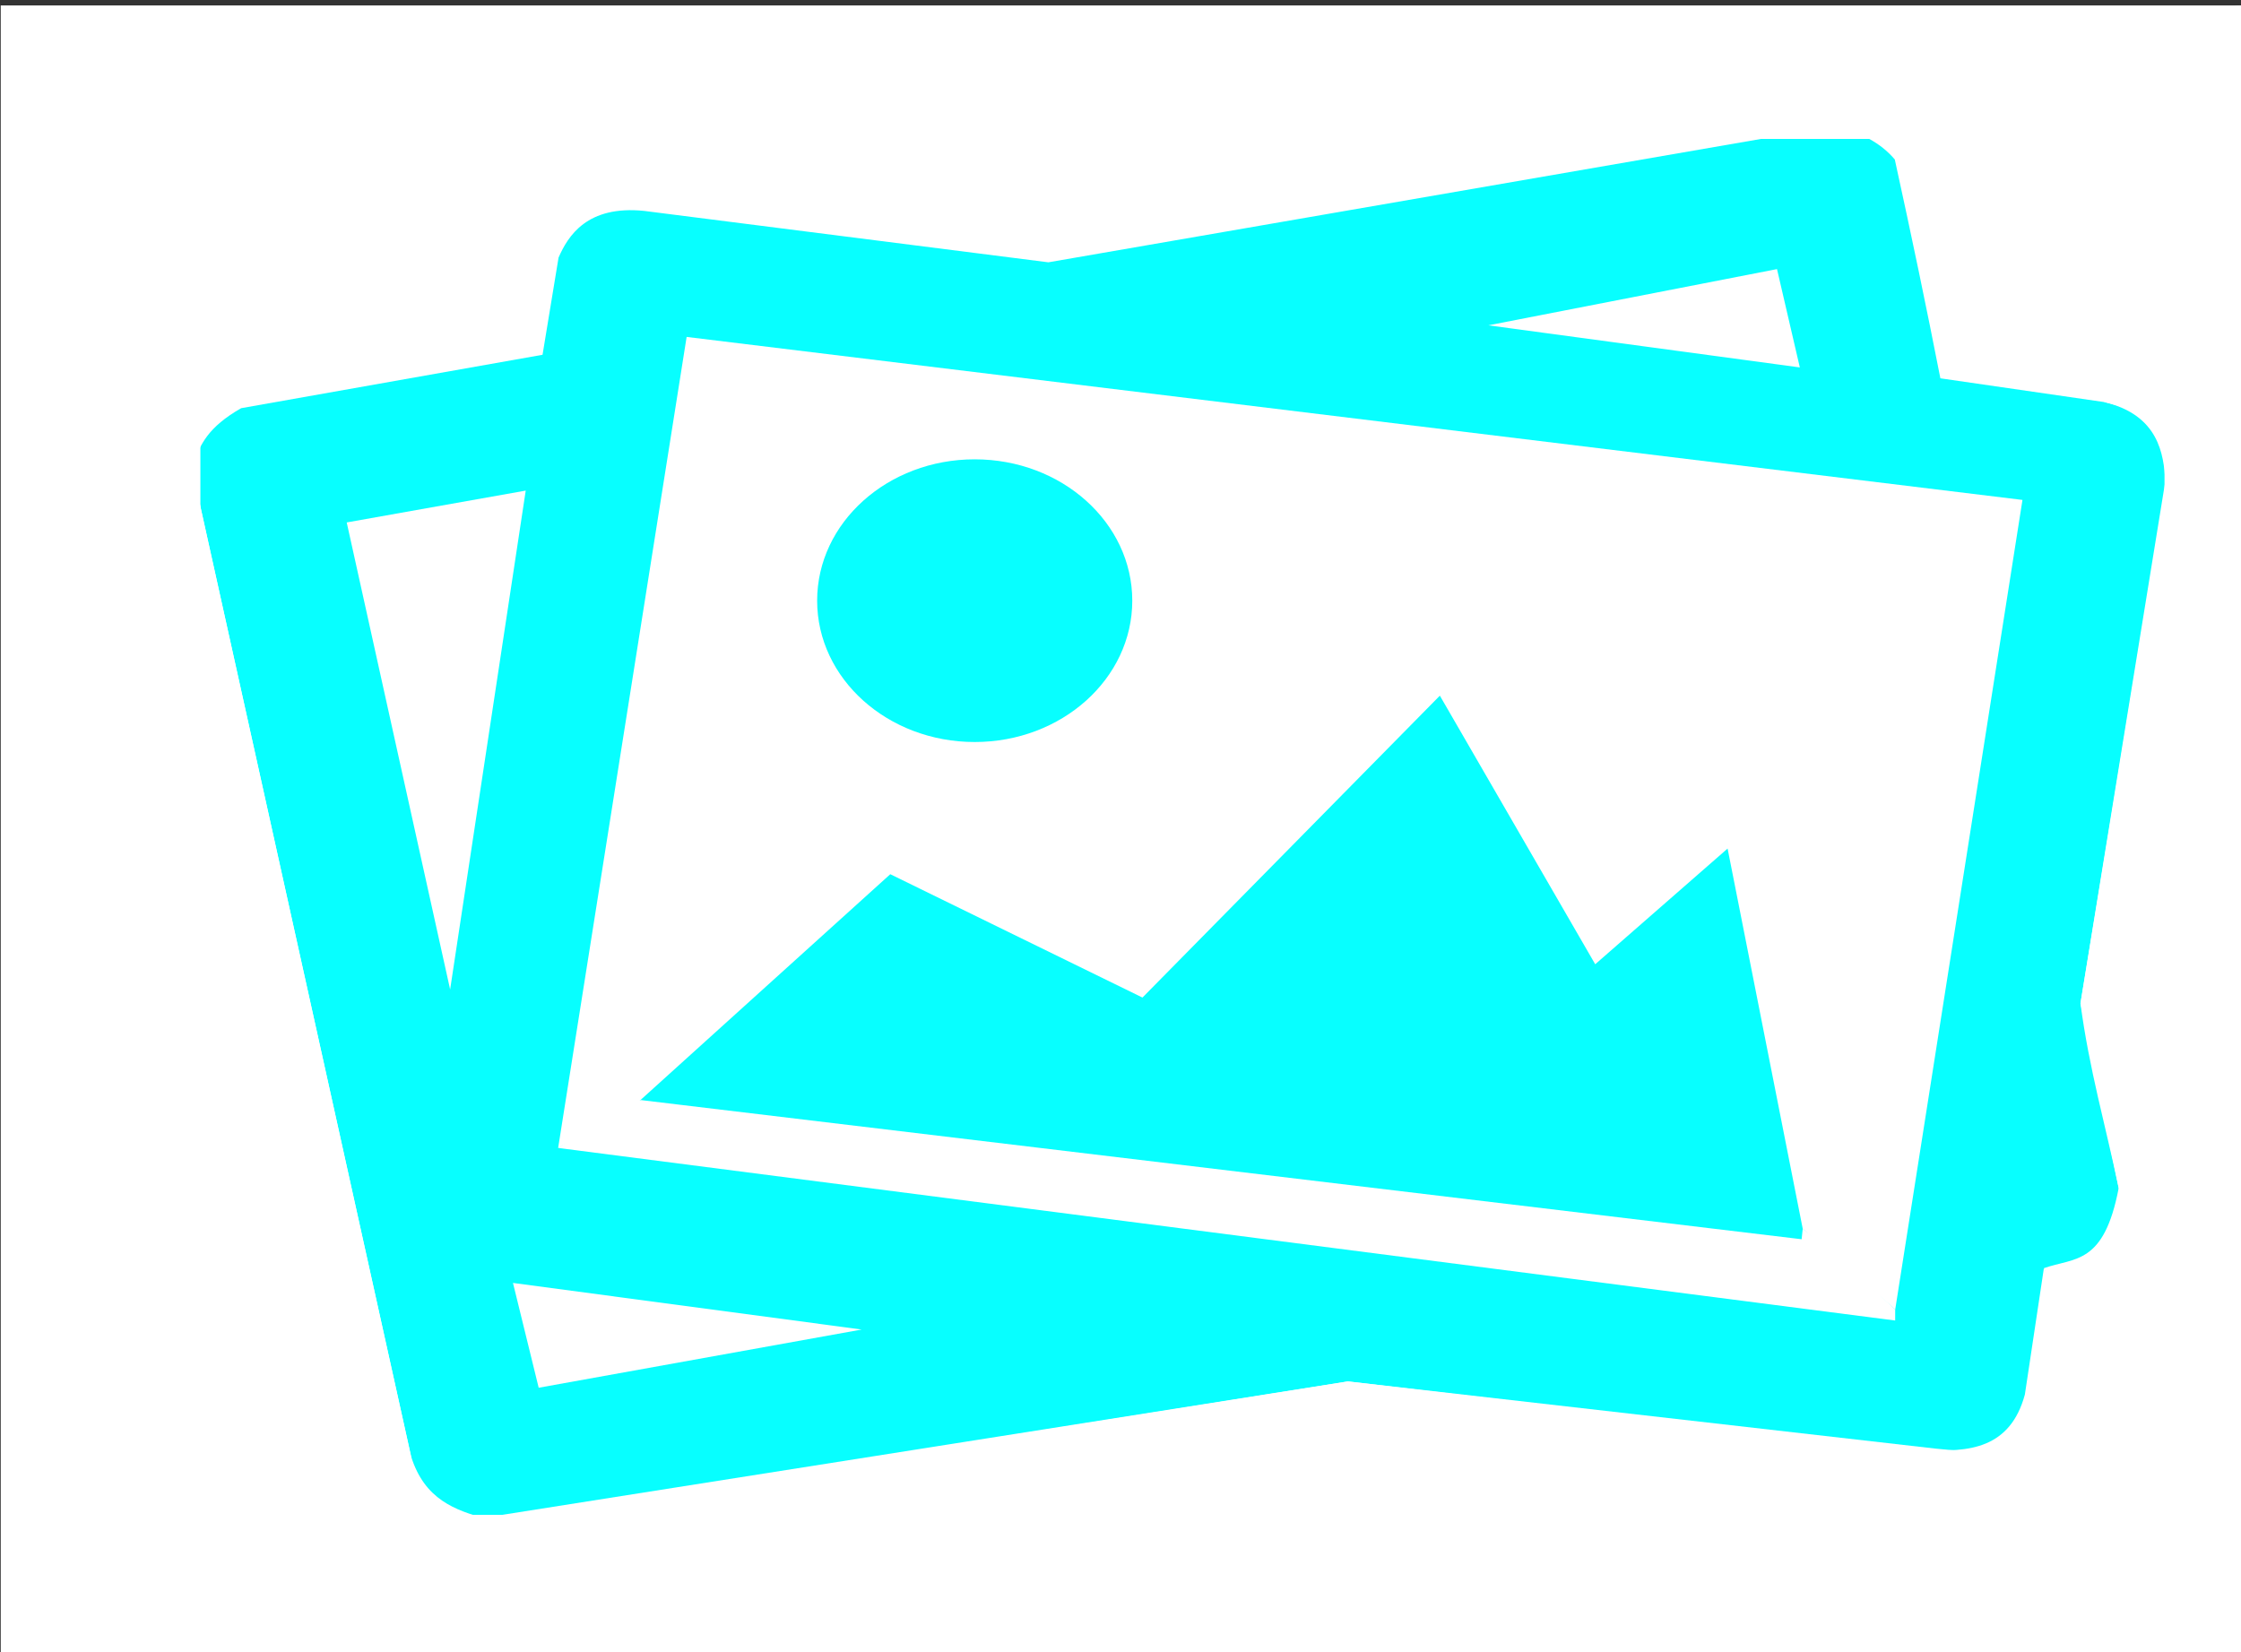 <?xml version="1.0" encoding="UTF-8" standalone="no"?>
<!-- Created with Inkscape (http://www.inkscape.org/) -->

<svg
   version="1.1"
   id="svg2"
   width="204.647"
   height="150.884"
   viewBox="0 0 204.647 150.884"
   sodipodi:docname="images2.svg"
   inkscape:export-filename="/home/shenoisz/myprojects/sources/QT-PROJECTS/terminal-welcome-studio/images/images2.png"
   inkscape:export-xdpi="96"
   inkscape:export-ydpi="96"
   inkscape:version="1.1.1 (3bf5ae0, 2021-09-20)"
   xmlns:inkscape="http://www.inkscape.org/namespaces/inkscape"
   xmlns:sodipodi="http://sodipodi.sourceforge.net/DTD/sodipodi-0.dtd"
   xmlns="http://www.w3.org/2000/svg"
   xmlns:svg="http://www.w3.org/2000/svg">
  <rect x="0" y="0" width="204.647" height="150.884" fill="#333333" stroke="none"/>
  <defs
     id="defs6" />
  <sodipodi:namedview
     id="namedview4"
     pagecolor="#505050"
     bordercolor="#eeeeee"
     borderopacity="1"
     inkscape:pageshadow="0"
     inkscape:pageopacity="0"
     inkscape:pagecheckerboard="0"
     showgrid="false"
     inkscape:zoom="2"
     inkscape:cx="199"
     inkscape:cy="62.5"
     inkscape:window-width="1366"
     inkscape:window-height="708"
     inkscape:window-x="0"
     inkscape:window-y="22"
     inkscape:window-maximized="1"
     inkscape:current-layer="g8"
     width="204.647px" />
  <g
     inkscape:groupmode="layer"
     inkscape:label="Image"
     id="g8">
    <g
       id="g1128">
      <rect
         style="fill:#ffffff;stroke:none;stroke-width:1.846;stroke-miterlimit:4;stroke-dasharray:none;stroke-opacity:1"
         id="rect8322"
         width="204.647"
         height="150.884"
         x="0.067"
         y="0.497" />
      <rect
         style="fill:#ffffff;stroke:none;stroke-width:0.431;stroke-miterlimit:4;stroke-dasharray:none;stroke-opacity:1"
         id="rect8134"
         width="179.981"
         height="6.142"
         x="17.943"
         y="134.319" />
      <path
         style="fill:#07ffff;stroke:none;stroke-width:1;stroke-miterlimit:4;stroke-dasharray:none;stroke-opacity:1;fill-opacity:1"
         id="rect1757"
         width="179.363"
         height="125.651"
         x="18.299"
         y="12.688"
         sodipodi:type="rect"
         clip-path="none"
         d="M 18.299,12.688 H 197.662 V 138.339 H 18.299 Z" />
      <path
         style="fill:#ffffff;stroke:none;stroke-width:0.212px;stroke-linecap:butt;stroke-linejoin:miter;stroke-opacity:1"
         d="M 31.662,47.711 48.009,44.803 41.106,90.362 Z"
         id="path2041" />
      <path
         style="fill:#ffffff;stroke:none;stroke-width:0.217px;stroke-linecap:butt;stroke-linejoin:miter;stroke-opacity:1"
         d="m 162.275,24.575 2.084,8.979 -28.444,-3.844 z"
         id="path2192" />
      <path
         style="fill:#ffffff;stroke:none;stroke-width:0.217px;stroke-linecap:butt;stroke-linejoin:miter;stroke-opacity:1"
         d="M 17.647,11.518 167.476,11.534 95.737,23.955 58.837,19.262 c -5.231,-0.541 -6.975,2.301 -7.83,4.261 l -1.462,8.876 -27.522,4.877 c -3.037,1.734 -3.752,3.335 -4.36,5.07 z"
         id="path2519"
         sodipodi:nodetypes="ccccccccc" />
      <path
         style="fill:#ffffff;stroke:none;stroke-width:0.212px;stroke-linecap:butt;stroke-linejoin:miter;stroke-opacity:1"
         d="m 46.845,117.162 31.843,4.255 -29.495,5.315 z"
         id="path3449"
         sodipodi:nodetypes="cccc" />
      <path
         style="fill:#ffffff;stroke:none;stroke-width:0.217px;stroke-linecap:butt;stroke-linejoin:miter;stroke-opacity:1"
         d="m 167.476,11.534 30.441,-0.016 -0.179,32.377 c -0.164,-2.361 -0.566,-5.976 -5.572,-7.176 l -14.972,-2.171 c -1.248,-6.386 -2.643,-13.063 -4.162,-19.984 -1.273,-1.505 -3.13,-2.511 -5.556,-3.03 z"
         id="path3845"
         sodipodi:nodetypes="ccccccc" />
      <path
         style="fill:#ffffff;stroke:none;stroke-width:0.214px;stroke-linecap:butt;stroke-linejoin:miter;stroke-opacity:1"
         d="m 197.743,43.896 0.182,96.228 -11.278,-24.311 c 2.822,-0.99 5.486,-0.269 6.831,-7.318 -1.176,-5.614 -2.703,-10.87 -3.491,-16.862 z"
         id="path4699"
         sodipodi:nodetypes="cccccc" />
      <path
         style="fill:#ffffff;stroke:none;stroke-width:0.207px;stroke-linecap:butt;stroke-linejoin:miter;stroke-opacity:1"
         d="m 186.647,115.813 c 4.828,7.58 7.986,15.263 11.724,22.91 l -154.995,0.01 79.716,-12.578 52.522,6.21 c 4.242,0.336 7.971,-0.125 9.295,-5.007 z"
         id="path5135"
         sodipodi:nodetypes="ccccccc" />
      <path
         style="fill:#ffffff;stroke:none;stroke-width:0.211px;stroke-linecap:butt;stroke-linejoin:miter;stroke-opacity:1"
         d="m 17.931,44.596 c 0.327,32.804 0.271,63.576 0.117,94.108 l 26.386,0.011 c -2.864,-0.801 -5.652,-1.752 -6.894,-5.712 z"
         id="path5341"
         sodipodi:nodetypes="ccccc" />
      <path
         style="fill:#ffffff;stroke:none;stroke-width:0.212px;stroke-linecap:butt;stroke-linejoin:miter;stroke-opacity:1"
         d="m 58.377,100.558 22.923,-20.723 23.029,11.265 27.158,-27.57 14.187,24.529 12.089,-10.565 6.861,34.717 8.446,7.378 L 184.691,45.655 62.703,30.769 50.969,104.834 Z"
         id="path6140"
         sodipodi:nodetypes="cccccccccccc" />
      <ellipse
         style="fill:#07ffff;stroke:none;stroke-width:0.212;stroke-miterlimit:4;stroke-dasharray:none;stroke-opacity:1;fill-opacity:1"
         id="path2350"
         cx="89.01"
         cy="54.855"
         rx="14.389"
         ry="12.908" />
      <path
         style="fill:#ffffff;stroke:none;stroke-width:0.212px;stroke-linecap:butt;stroke-linejoin:miter;stroke-opacity:1"
         d="m 50.969,104.834 v 0 l 122.097,15.76 0.003,-1.004 c -2.689,-2.505 -5.329,-5.028 -8.446,-7.378 l -0.098,0.96 -105.989,-12.709 -1.754,0.417 z"
         id="path6291"
         sodipodi:nodetypes="ccccccccc" />
      <path
         style="fill:#ffffff;stroke:none;stroke-width:1.691px;stroke-linecap:butt;stroke-linejoin:miter;stroke-opacity:1"
         d="M 17.931,44.596 37.54,133.002 39.35,149.255 11,148.659 7.786,3.297 21.837,3.364 16.868,41.878 Z"
         id="path9431" />
      <path
         style="fill:#ffffff;stroke:none;stroke-width:1.691px;stroke-linecap:butt;stroke-linejoin:miter;stroke-opacity:1"
         d="m 193.544,1.723 -1.378,34.996 c 7.131,1.645 5.904,5.573 5.31,9.329 l -7.489,45.584 3.491,16.862 c 1.662,7.97 -0.631,8.993 -4.76,6.79 l -9.805,35.266 24.164,-0.636 1.637,-149.418 z"
         id="path9634"
         sodipodi:nodetypes="cccccccccc" />
      <path
         style="fill:#ffffff;stroke:none;stroke-width:1.691px;stroke-linecap:butt;stroke-linejoin:miter;stroke-opacity:1"
         d="m 44.435,138.714 78.657,-12.559 53.668,6.137 21.165,2.027 5.152,15.597 -203.01,1.466 z"
         id="path10320" />
    </g>
  </g>
</svg>
